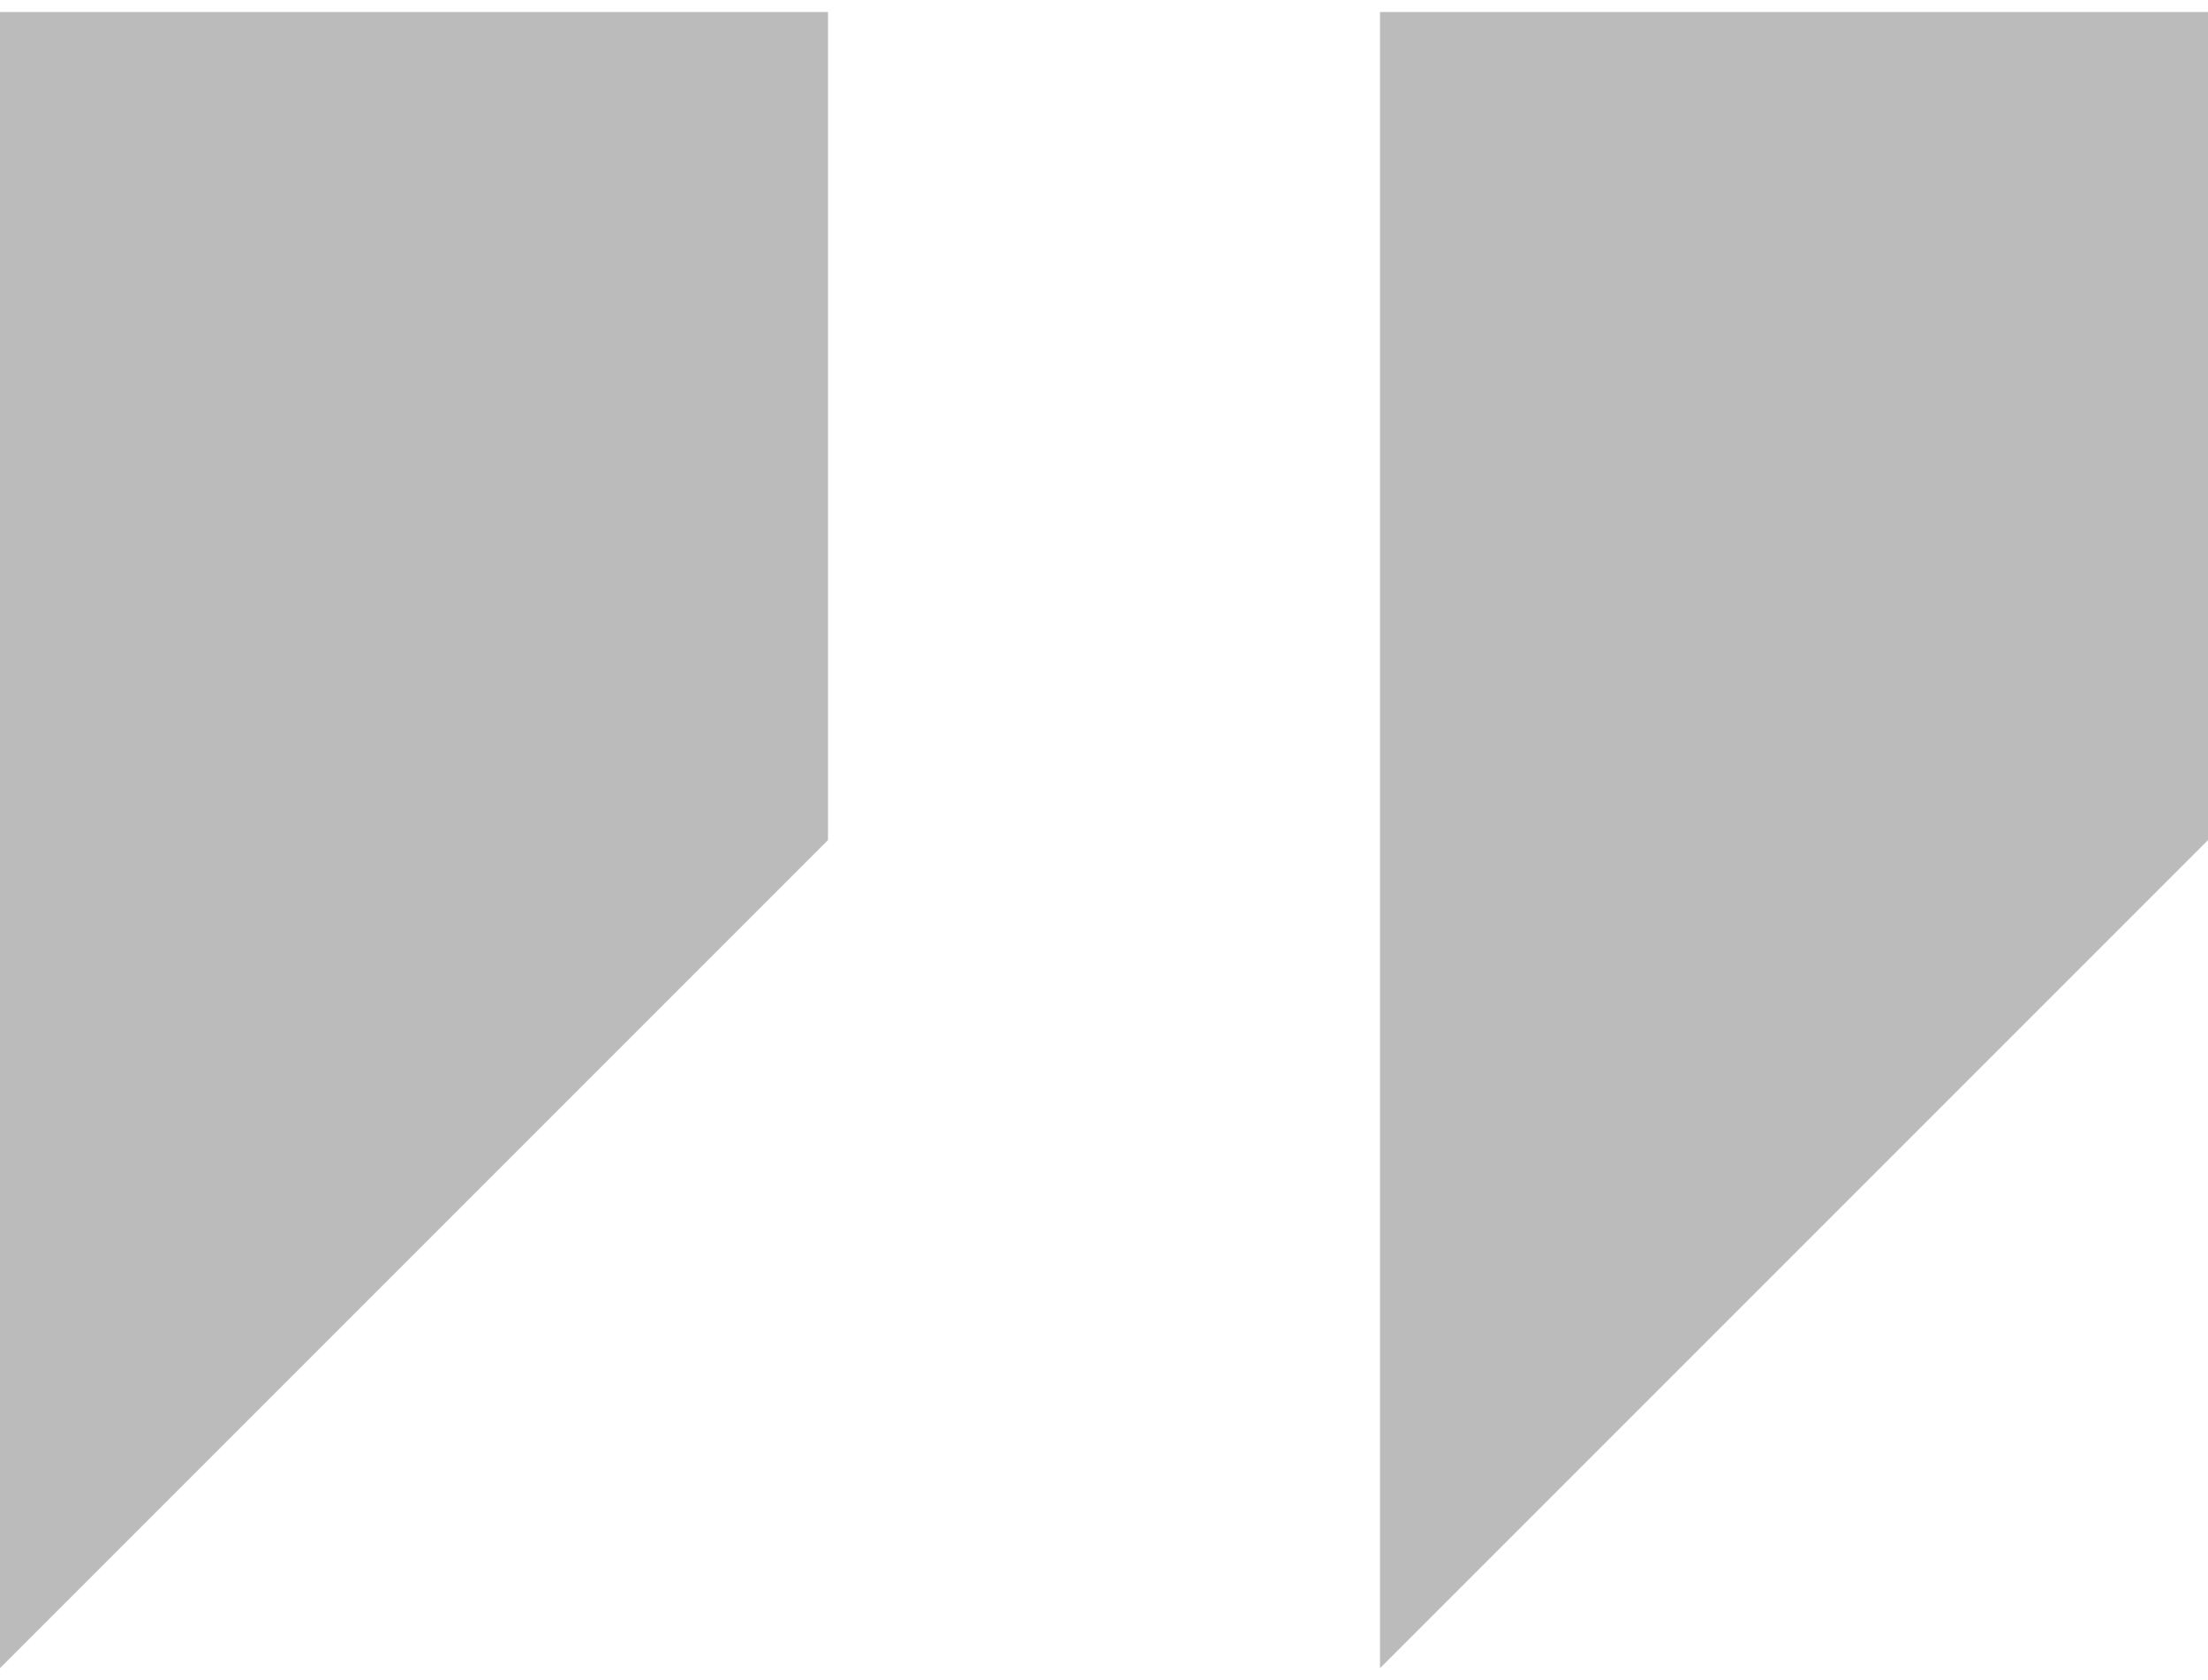 <svg width="92" height="70" viewBox="0 0 92 70" fill="none" xmlns="http://www.w3.org/2000/svg">
<path d="M0 0.5V69.5L34.5 35V0.5H0Z" fill="#9E9E9E" fill-opacity="0.7"/>
<path d="M57.5 0.5V69.5L92 35V0.5H57.5Z" fill="#9E9E9E" fill-opacity="0.7"/>
</svg>
